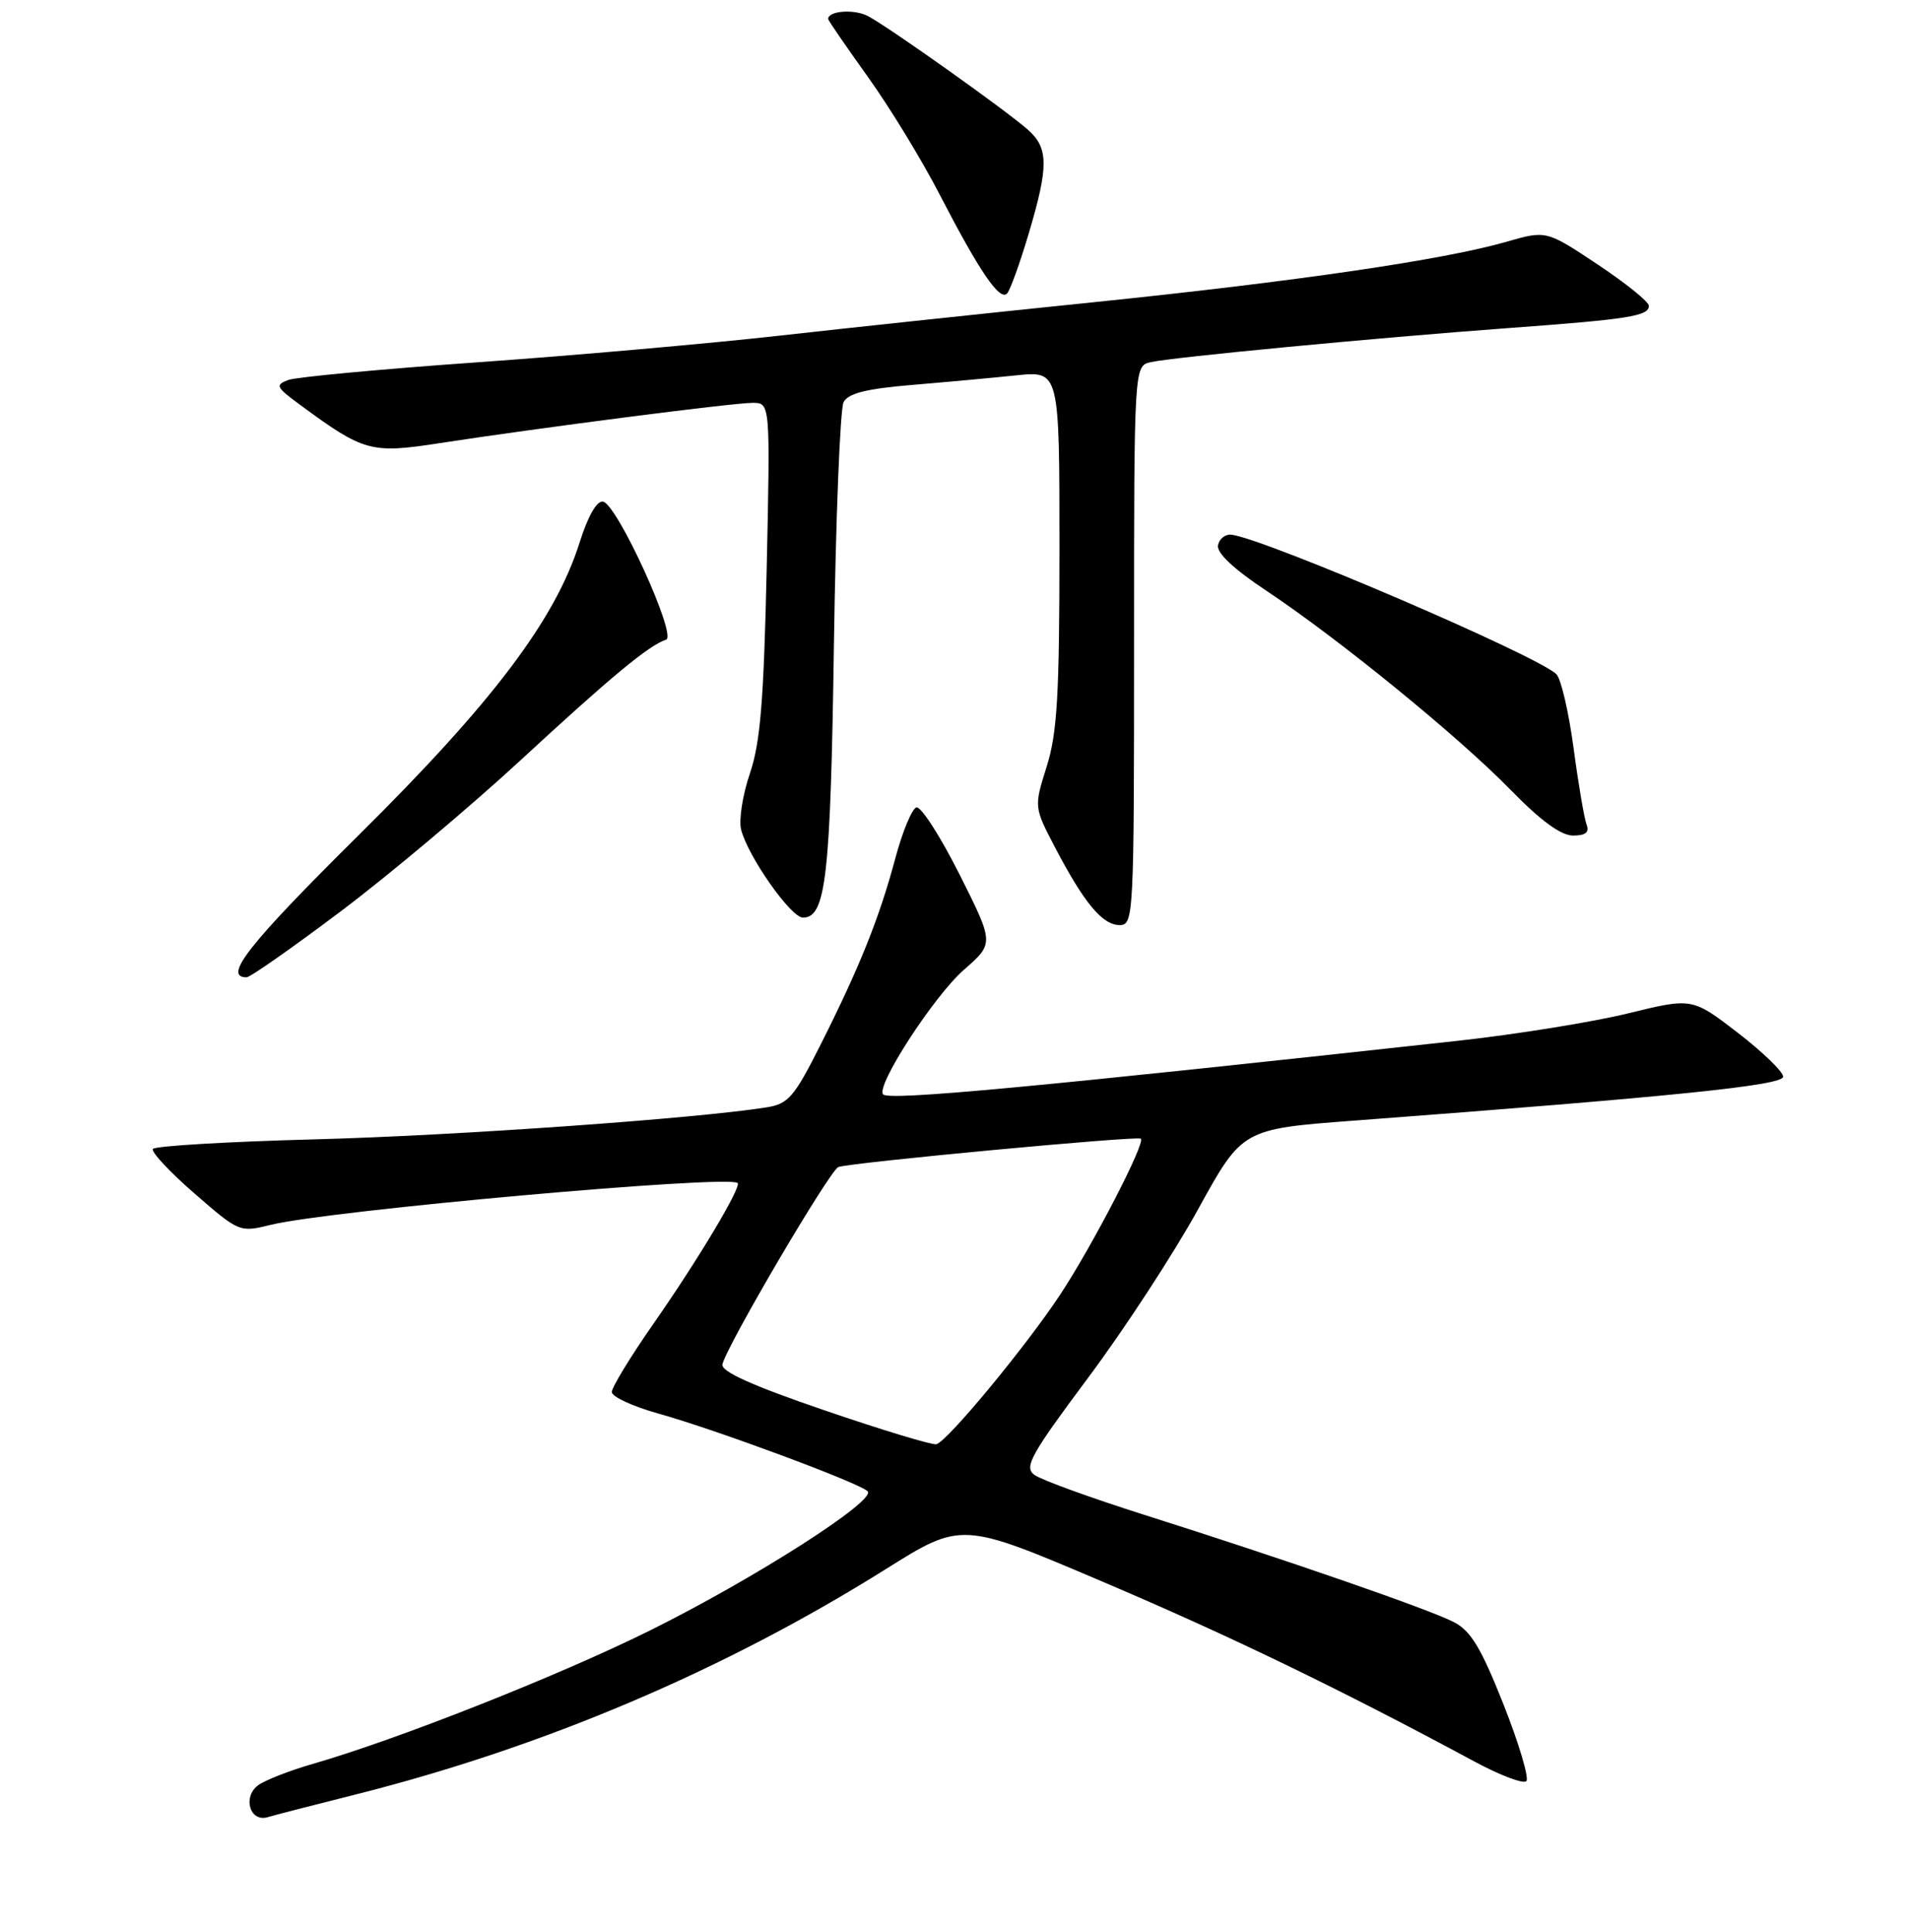 <?xml version="1.0" encoding="UTF-8" standalone="no"?>
<!DOCTYPE svg PUBLIC "-//W3C//DTD SVG 1.1//EN" "http://www.w3.org/Graphics/SVG/1.1/DTD/svg11.dtd" >
<svg xmlns="http://www.w3.org/2000/svg" xmlns:xlink="http://www.w3.org/1999/xlink" version="1.1" viewBox="0 0 256 259">
 <g >
 <path fill="currentColor"
d=" M 47.50 240.58 C 72.80 234.22 97.03 223.93 118.69 210.35 C 128.88 203.96 128.88 203.96 147.82 212.03 C 164.83 219.27 179.54 226.38 197.68 236.15 C 201.08 237.98 204.18 239.15 204.58 238.75 C 204.97 238.36 203.60 233.73 201.52 228.47 C 198.52 220.90 197.14 218.60 194.86 217.43 C 191.56 215.72 172.42 209.09 153.36 203.05 C 146.14 200.76 139.51 198.35 138.63 197.69 C 137.23 196.65 138.13 195.02 145.84 184.68 C 150.69 178.19 157.32 168.02 160.58 162.10 C 166.50 151.34 166.50 151.34 181.50 150.21 C 224.50 146.97 239.00 145.49 239.00 144.32 C 239.00 143.66 236.26 141.01 232.90 138.42 C 226.80 133.73 226.80 133.73 218.15 135.85 C 213.39 137.01 203.20 138.65 195.50 139.50 C 138.39 145.76 119.22 147.55 118.37 146.70 C 117.31 145.64 125.20 133.47 129.21 129.98 C 133.25 126.45 133.25 126.45 128.58 117.16 C 126.01 112.05 123.42 108.03 122.82 108.23 C 122.22 108.43 120.95 111.50 120.00 115.05 C 117.87 123.02 115.24 129.58 110.04 139.92 C 106.45 147.06 105.68 147.96 102.76 148.43 C 93.41 149.93 60.94 152.23 42.22 152.72 C 30.52 153.03 20.74 153.61 20.49 154.01 C 20.25 154.41 22.75 157.10 26.07 159.98 C 32.05 165.18 32.12 165.21 36.29 164.18 C 44.18 162.24 97.57 157.46 98.86 158.57 C 99.43 159.06 93.61 168.80 87.56 177.47 C 84.50 181.86 82.00 185.96 82.00 186.59 C 82.00 187.22 84.81 188.52 88.25 189.48 C 95.86 191.60 115.17 198.77 116.29 199.89 C 117.52 201.12 101.03 211.66 87.00 218.61 C 74.84 224.64 53.21 233.19 41.91 236.44 C 38.83 237.33 35.54 238.61 34.60 239.30 C 32.48 240.86 33.49 244.28 35.87 243.58 C 36.77 243.31 42.00 241.96 47.50 240.58 Z  M 45.72 122.12 C 52.20 117.24 63.04 108.12 69.81 101.87 C 81.91 90.69 86.94 86.52 89.28 85.74 C 90.78 85.24 82.73 67.61 80.83 67.24 C 80.00 67.08 78.81 69.15 77.68 72.74 C 74.40 83.09 66.06 94.14 48.01 112.01 C 33.33 126.55 29.82 131.00 33.05 131.00 C 33.54 131.00 39.24 127.00 45.72 122.12 Z  M 152.00 86.52 C 152.00 49.04 152.00 49.04 154.25 48.54 C 157.31 47.87 184.27 45.30 202.00 43.99 C 218.36 42.79 221.00 42.37 221.00 40.99 C 221.00 40.45 217.91 37.96 214.12 35.44 C 207.25 30.87 207.25 30.87 201.87 32.42 C 193.44 34.84 173.69 37.73 146.50 40.52 C 132.75 41.93 113.85 43.94 104.50 44.99 C 95.15 46.04 76.95 47.65 64.05 48.56 C 51.16 49.47 39.72 50.54 38.65 50.93 C 36.86 51.60 36.99 51.88 40.09 54.17 C 48.80 60.59 49.69 60.83 59.00 59.39 C 72.12 57.37 98.22 54.00 100.87 54.00 C 103.24 54.00 103.24 54.00 102.76 76.25 C 102.37 93.94 101.91 99.56 100.51 103.67 C 99.54 106.52 99.01 109.90 99.33 111.19 C 100.23 114.78 106.00 123.00 107.62 123.00 C 110.70 123.00 111.32 117.60 111.77 86.50 C 112.02 69.45 112.60 54.78 113.07 53.90 C 113.69 52.72 116.12 52.11 122.21 51.60 C 126.77 51.22 133.09 50.64 136.25 50.31 C 142.00 49.72 142.00 49.72 142.00 73.52 C 142.00 93.20 141.70 98.26 140.29 102.75 C 138.58 108.18 138.58 108.18 141.44 113.65 C 145.32 121.06 147.77 124.00 150.07 124.00 C 151.94 124.00 152.00 122.86 152.00 86.52 Z  M 212.65 110.53 C 212.34 109.71 211.55 105.10 210.91 100.28 C 210.26 95.45 209.23 91.00 208.61 90.38 C 206.16 87.92 169.57 72.22 165.04 71.67 C 164.23 71.58 163.43 72.21 163.25 73.08 C 163.04 74.10 165.32 76.25 169.71 79.17 C 179.43 85.63 195.51 98.74 202.47 105.88 C 206.49 110.00 209.22 112.00 210.83 112.00 C 212.52 112.00 213.05 111.57 212.65 110.53 Z  M 137.87 31.34 C 140.57 22.28 140.55 19.83 137.75 17.37 C 134.77 14.74 119.09 3.60 116.32 2.15 C 114.49 1.19 111.00 1.44 111.00 2.55 C 111.00 2.73 113.38 6.20 116.29 10.26 C 119.20 14.31 123.55 21.43 125.94 26.07 C 131.29 36.42 134.01 40.41 134.99 39.33 C 135.40 38.87 136.70 35.28 137.87 31.34 Z  M 110.50 189.04 C 100.73 185.70 96.60 183.83 96.83 182.87 C 97.43 180.32 111.23 156.85 112.37 156.43 C 114.04 155.83 152.43 152.23 152.91 152.63 C 153.56 153.19 146.45 166.93 142.12 173.50 C 137.53 180.46 126.96 193.24 125.50 193.59 C 124.95 193.72 118.20 191.68 110.50 189.04 Z "/>
</g>
</svg>
